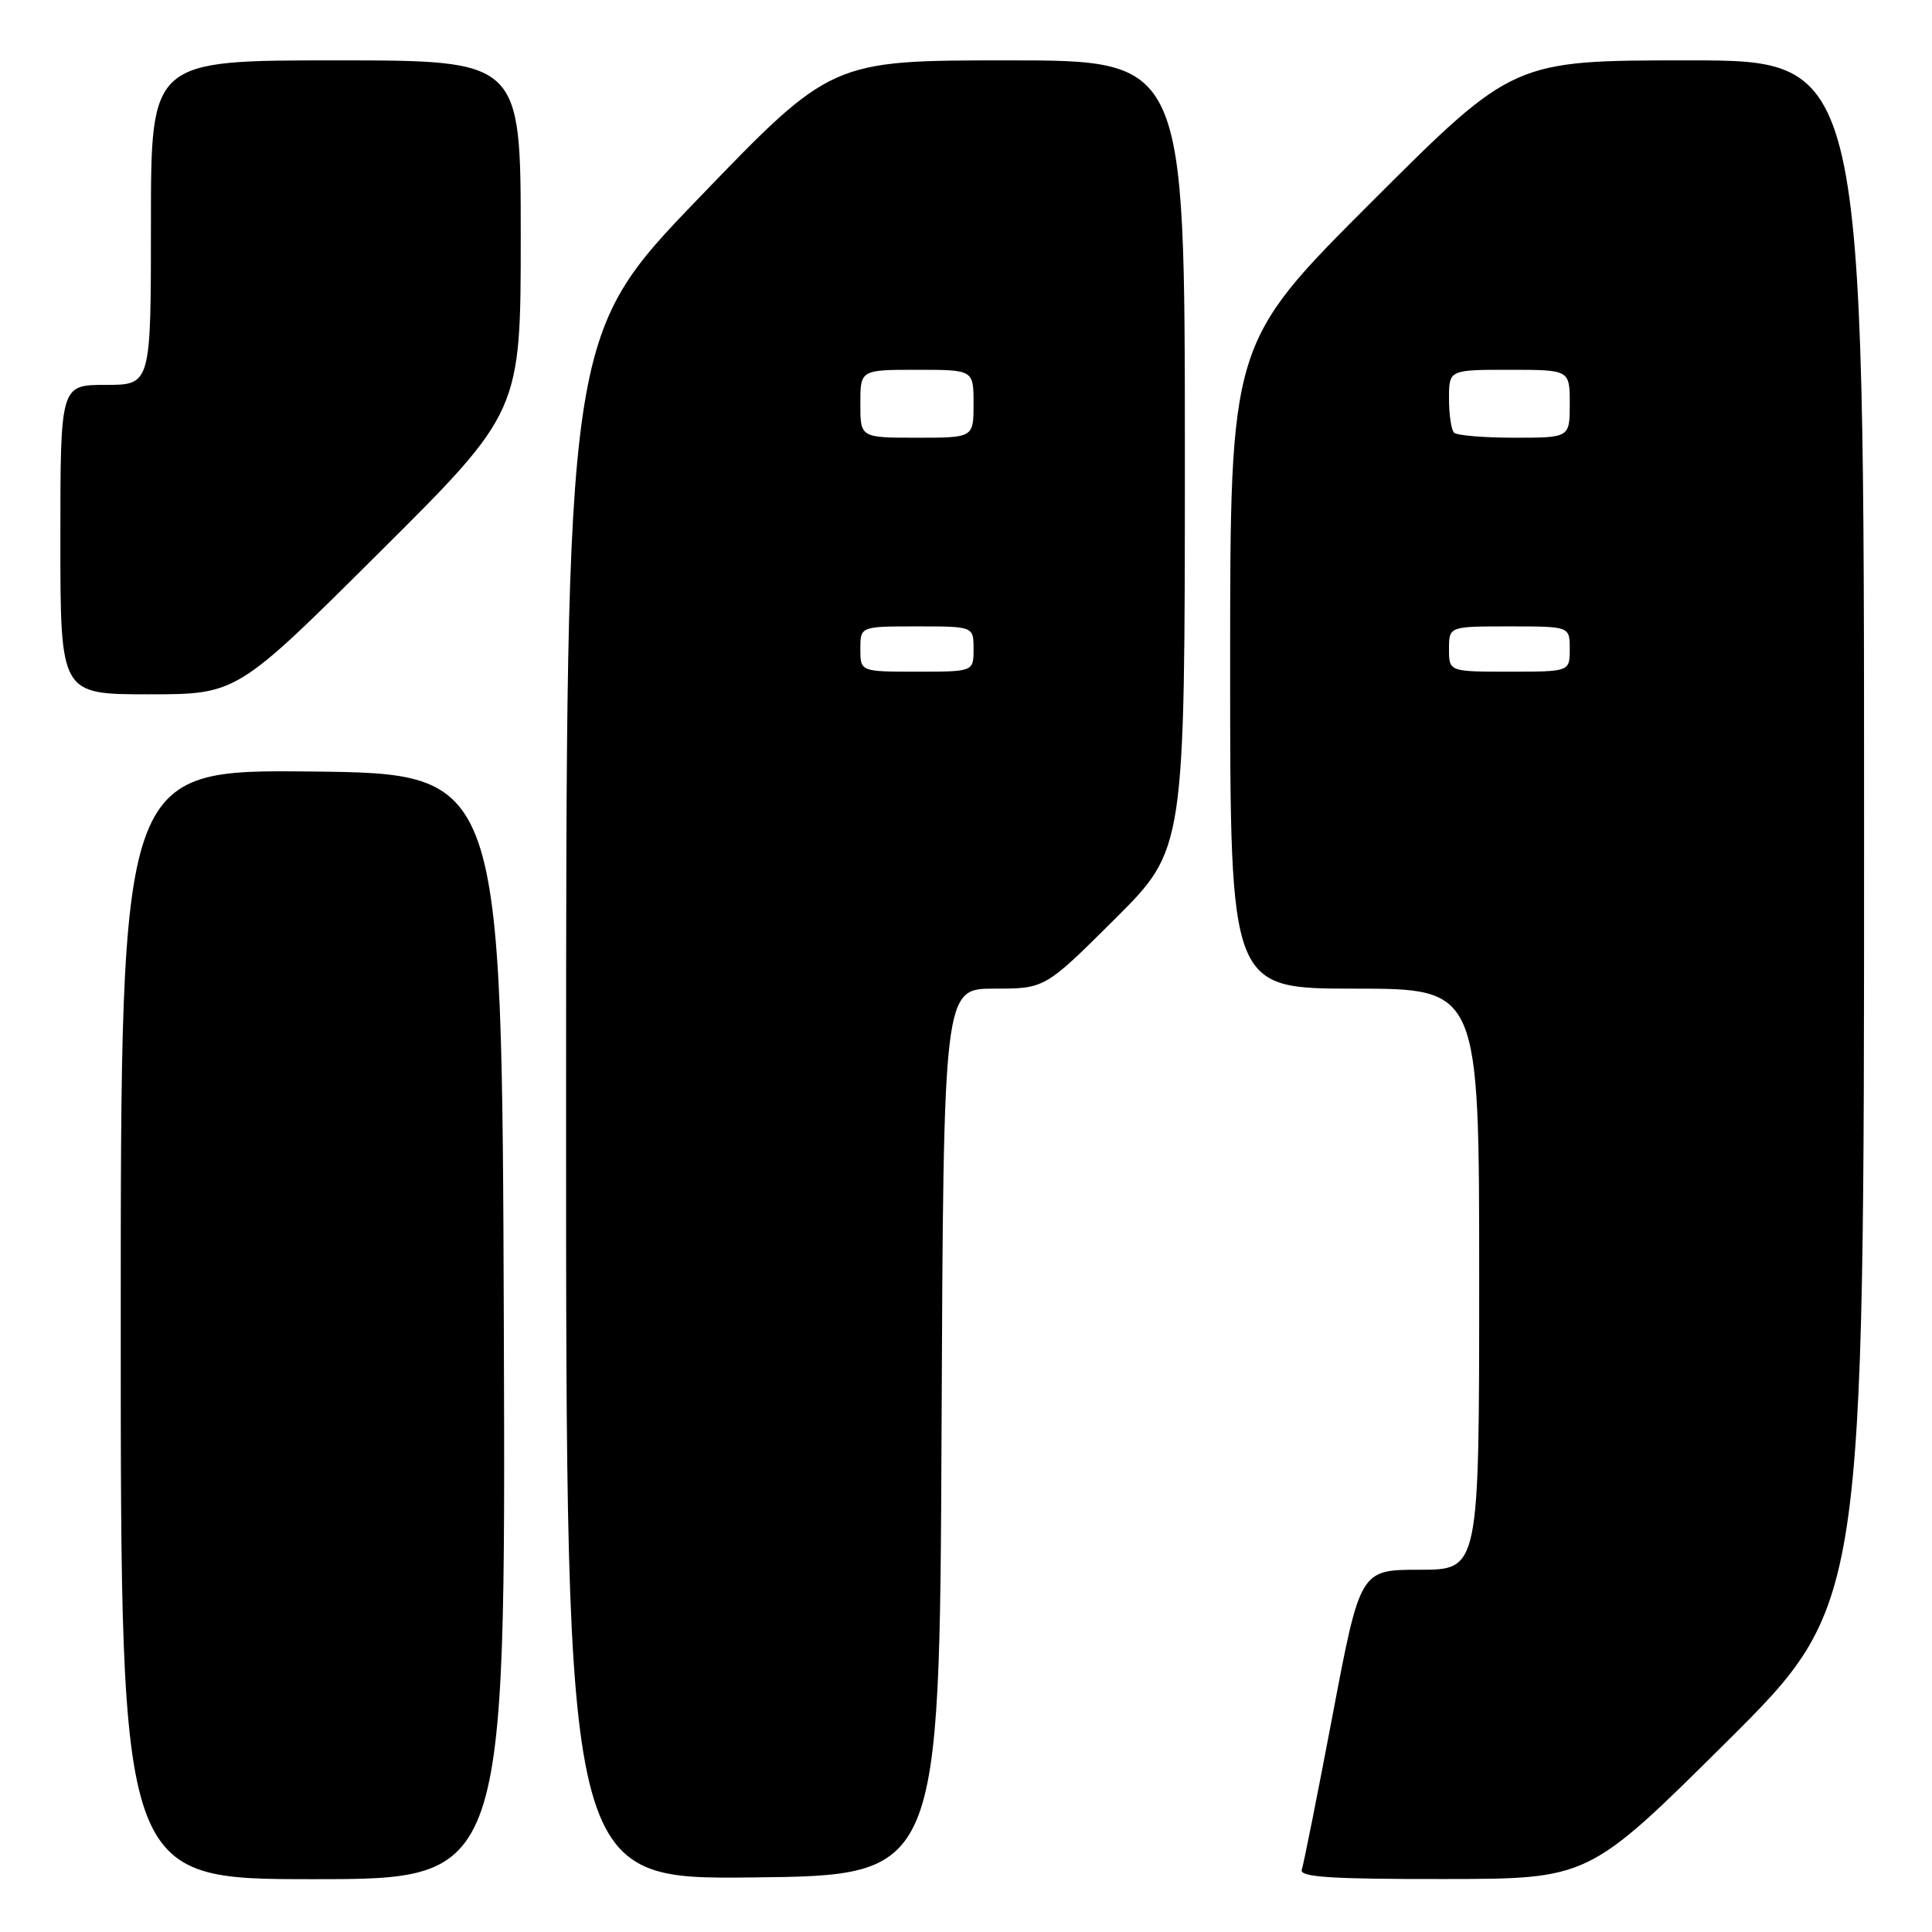 <?xml version="1.0" encoding="UTF-8" standalone="no"?>
<!DOCTYPE svg PUBLIC "-//W3C//DTD SVG 1.1//EN" "http://www.w3.org/Graphics/SVG/1.1/DTD/svg11.dtd" >
<svg xmlns="http://www.w3.org/2000/svg" xmlns:xlink="http://www.w3.org/1999/xlink" version="1.1" viewBox="0 0 256 256">
 <g >
 <path fill="currentColor"
d=" M 66.76 175.75 C 66.50 102.50 66.50 102.50 41.25 102.23 C 16.00 101.97 16.00 101.97 16.00 175.48 C 16.00 249.00 16.00 249.00 41.51 249.00 C 67.01 249.00 67.01 249.00 66.76 175.75 Z  M 124.76 189.75 C 125.02 131.00 125.02 131.00 131.74 131.00 C 138.46 131.00 138.46 131.00 147.73 121.77 C 157.00 112.54 157.00 112.54 157.00 60.27 C 157.00 8.00 157.00 8.00 133.58 8.00 C 110.17 8.00 110.17 8.00 92.59 26.25 C 75.02 44.50 75.02 44.50 75.01 146.77 C 75.00 249.03 75.00 249.03 99.75 248.77 C 124.50 248.50 124.50 248.50 124.76 189.75 Z  M 228.75 230.84 C 247.00 212.71 247.00 212.71 247.00 110.36 C 247.00 8.00 247.00 8.00 223.76 8.00 C 200.52 8.00 200.52 8.00 181.76 26.74 C 163.00 45.48 163.00 45.48 163.00 88.24 C 163.00 131.00 163.00 131.00 179.50 131.00 C 196.00 131.00 196.00 131.00 196.00 169.50 C 196.00 208.00 196.00 208.00 188.11 208.00 C 180.23 208.00 180.23 208.00 176.58 227.25 C 174.57 237.84 172.73 247.06 172.49 247.75 C 172.16 248.72 176.34 249.00 191.28 248.98 C 210.50 248.97 210.50 248.97 228.75 230.84 Z  M 50.19 73.28 C 69.00 54.57 69.00 54.57 69.00 31.28 C 69.00 8.00 69.00 8.00 44.50 8.00 C 20.00 8.00 20.00 8.00 20.00 29.50 C 20.00 51.00 20.00 51.00 14.00 51.00 C 8.00 51.00 8.00 51.00 8.00 71.50 C 8.00 92.00 8.00 92.00 19.69 92.00 C 31.38 92.00 31.38 92.00 50.19 73.28 Z  M 114.00 86.00 C 114.00 83.00 114.00 83.00 121.50 83.00 C 129.00 83.00 129.00 83.00 129.00 86.00 C 129.00 89.00 129.00 89.00 121.50 89.00 C 114.00 89.00 114.00 89.00 114.00 86.00 Z  M 114.00 53.50 C 114.00 49.00 114.00 49.00 121.50 49.00 C 129.00 49.00 129.00 49.00 129.00 53.50 C 129.00 58.00 129.00 58.00 121.50 58.00 C 114.00 58.00 114.00 58.00 114.00 53.50 Z  M 192.00 86.00 C 192.00 83.00 192.00 83.00 200.00 83.00 C 208.00 83.00 208.00 83.00 208.00 86.00 C 208.00 89.00 208.00 89.00 200.00 89.00 C 192.00 89.00 192.00 89.00 192.00 86.00 Z  M 192.67 57.33 C 192.30 56.97 192.00 54.94 192.00 52.83 C 192.00 49.00 192.00 49.00 200.00 49.00 C 208.00 49.00 208.00 49.00 208.00 53.50 C 208.00 58.00 208.00 58.00 200.67 58.00 C 196.63 58.00 193.03 57.70 192.67 57.33 Z "/>
</g>
</svg>